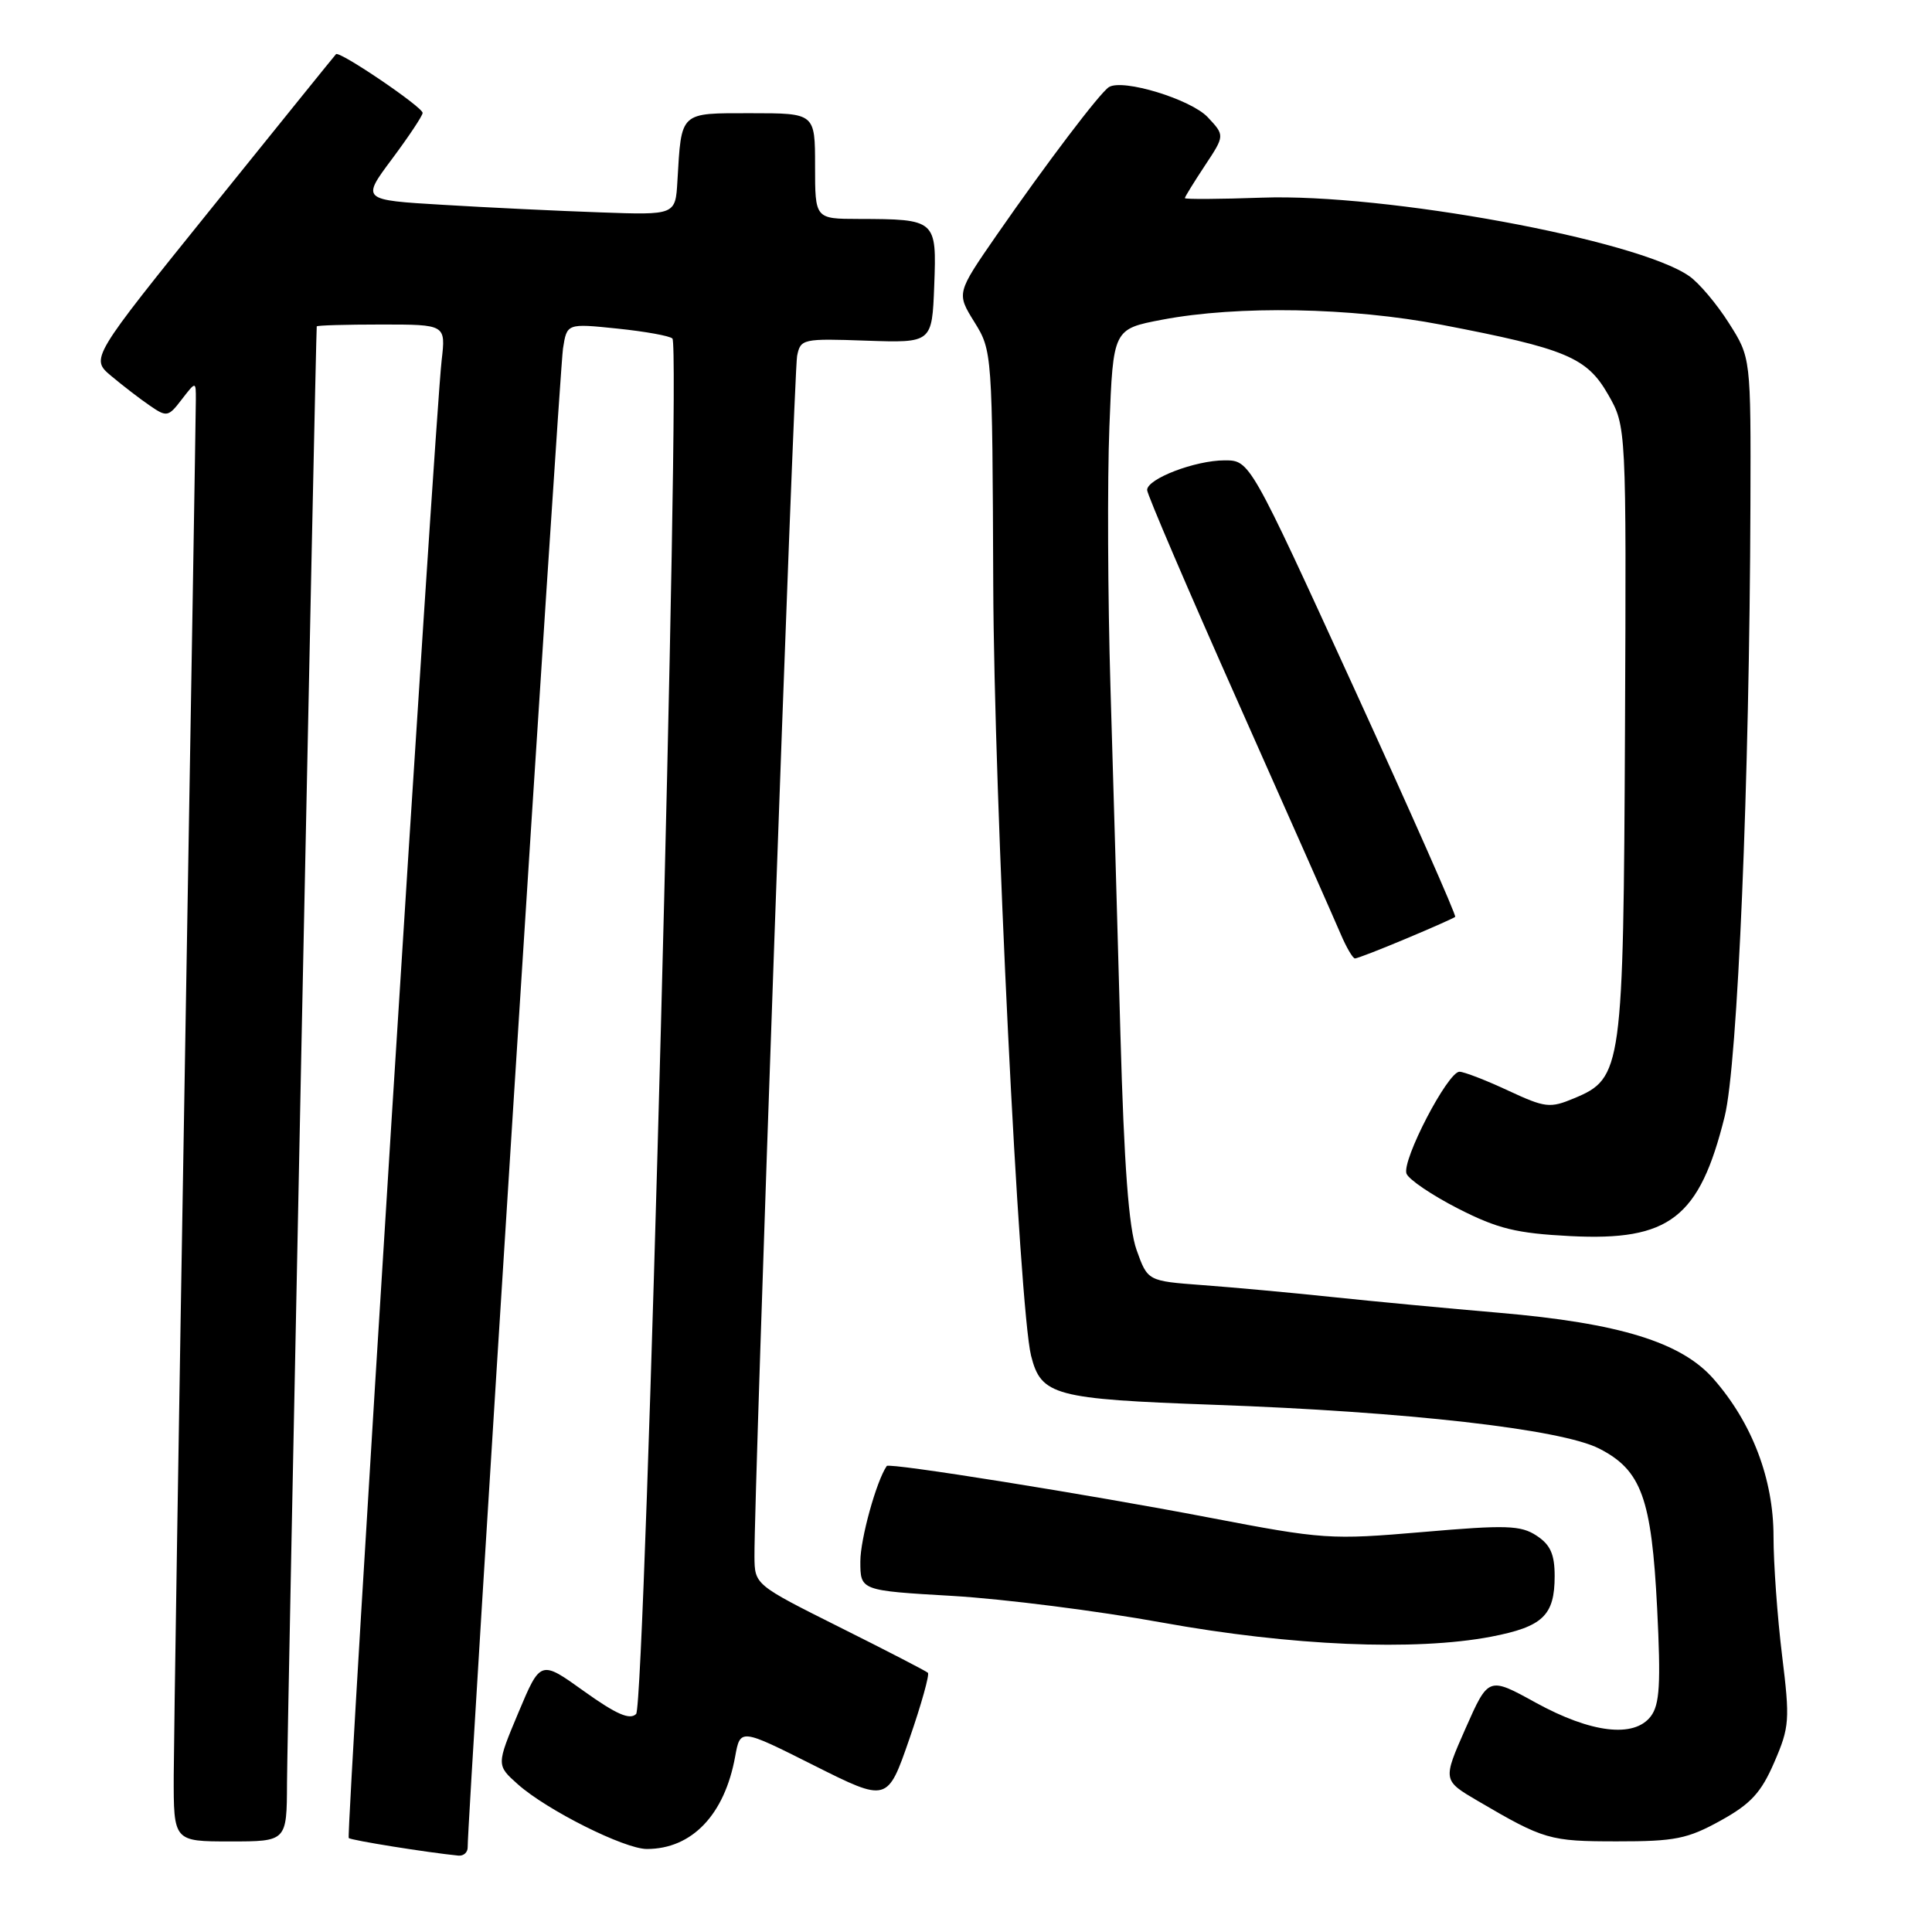<?xml version="1.0" encoding="UTF-8" standalone="no"?>
<!DOCTYPE svg PUBLIC "-//W3C//DTD SVG 1.1//EN" "http://www.w3.org/Graphics/SVG/1.1/DTD/svg11.dtd" >
<svg xmlns="http://www.w3.org/2000/svg" xmlns:xlink="http://www.w3.org/1999/xlink" version="1.1" viewBox="0 0 256 256">
 <g >
 <path fill="currentColor"
d=" M 61.97 244.75 C 61.91 241.52 74.14 49.09 74.60 46.18 C 75.12 42.85 75.12 42.85 81.81 43.54 C 85.49 43.92 88.77 44.51 89.10 44.86 C 90.24 46.08 85.50 225.90 84.29 227.11 C 83.46 227.94 81.67 227.16 77.39 224.10 C 71.62 219.96 71.62 219.96 68.69 226.93 C 65.77 233.89 65.77 233.89 68.63 236.44 C 72.48 239.86 82.74 245.00 85.71 245.00 C 91.68 245.00 96.01 240.47 97.41 232.76 C 98.09 229.02 98.09 229.02 107.84 233.92 C 117.59 238.81 117.59 238.81 120.49 230.44 C 122.09 225.83 123.19 221.87 122.95 221.65 C 122.70 221.42 117.44 218.70 111.25 215.61 C 100.00 209.98 100.00 209.98 99.97 206.24 C 99.90 198.18 105.19 49.36 105.62 47.17 C 106.07 44.91 106.35 44.84 114.79 45.14 C 123.50 45.44 123.50 45.44 123.79 37.85 C 124.12 29.09 124.06 29.04 113.75 29.01 C 108.00 29.00 108.00 29.00 108.00 22.00 C 108.00 15.00 108.00 15.00 99.52 15.00 C 89.99 15.00 90.31 14.70 89.76 24.00 C 89.50 28.50 89.50 28.50 79.50 28.14 C 74.00 27.95 64.64 27.50 58.69 27.14 C 47.89 26.50 47.89 26.50 51.94 21.07 C 54.17 18.08 56.00 15.33 56.00 14.96 C 56.00 14.18 44.96 6.69 44.52 7.18 C 44.35 7.35 36.97 16.50 28.10 27.50 C 11.98 47.50 11.98 47.50 14.74 49.82 C 16.26 51.09 18.56 52.87 19.86 53.75 C 22.09 55.29 22.31 55.25 24.08 52.93 C 25.96 50.50 25.96 50.50 25.95 53.00 C 25.95 54.38 25.30 93.97 24.50 141.00 C 23.70 188.03 23.04 230.44 23.02 235.25 C 23.00 244.00 23.00 244.00 30.50 244.00 C 38.00 244.00 38.00 244.00 38.03 236.25 C 38.05 230.16 41.84 44.24 41.97 43.25 C 41.99 43.11 45.84 43.00 50.53 43.00 C 59.07 43.00 59.07 43.00 58.52 47.75 C 57.61 55.62 45.83 243.16 46.21 243.55 C 46.52 243.85 56.62 245.47 60.75 245.88 C 61.44 245.94 61.99 245.44 61.97 244.75 Z  M 227.97 241.25 C 231.99 239.03 233.36 237.54 235.10 233.51 C 237.12 228.84 237.19 227.93 236.13 219.32 C 235.51 214.26 235.00 207.18 235.00 203.59 C 235.00 195.99 232.16 188.53 227.05 182.71 C 222.79 177.85 214.58 175.32 198.64 173.95 C 191.96 173.38 182.00 172.44 176.50 171.86 C 171.00 171.28 163.25 170.57 159.28 170.28 C 152.07 169.74 152.07 169.74 150.60 165.62 C 149.56 162.68 148.95 154.47 148.46 137.00 C 148.09 123.53 147.50 102.83 147.14 91.00 C 146.79 79.17 146.72 63.67 147.00 56.55 C 147.50 43.60 147.50 43.60 154.00 42.36 C 163.99 40.46 179.06 40.73 191.00 43.03 C 207.52 46.20 210.26 47.35 213.08 52.27 C 215.50 56.50 215.50 56.50 215.32 96.62 C 215.11 141.71 214.95 142.87 208.60 145.52 C 205.37 146.87 204.77 146.80 199.82 144.50 C 196.89 143.13 194.00 142.02 193.39 142.01 C 191.84 142.00 185.71 153.79 186.37 155.52 C 186.67 156.29 189.74 158.37 193.20 160.14 C 198.46 162.82 200.91 163.42 208.08 163.79 C 221.23 164.46 225.19 161.39 228.53 147.93 C 230.25 141.03 231.82 103.58 231.94 66.95 C 232.00 47.39 232.00 47.39 229.10 42.83 C 227.51 40.31 225.15 37.51 223.85 36.60 C 217.01 31.77 183.52 25.61 167.25 26.19 C 161.61 26.39 157.00 26.42 157.00 26.25 C 157.00 26.09 158.19 24.16 159.65 21.95 C 162.30 17.95 162.30 17.95 160.03 15.53 C 157.80 13.16 148.78 10.40 146.94 11.54 C 145.76 12.27 138.65 21.65 132.05 31.17 C 126.74 38.85 126.74 38.85 129.11 42.67 C 131.47 46.47 131.49 46.72 131.61 77.50 C 131.71 105.52 135.05 173.35 136.62 179.63 C 137.95 184.92 139.68 185.38 160.82 186.14 C 186.41 187.05 206.85 189.37 211.89 191.94 C 217.50 194.80 218.84 198.51 219.58 213.10 C 220.08 223.14 219.92 225.86 218.74 227.42 C 216.53 230.32 210.85 229.65 203.49 225.61 C 197.23 222.16 197.23 222.16 194.19 229.03 C 191.16 235.90 191.16 235.90 195.83 238.64 C 204.59 243.77 205.33 243.99 214.25 243.99 C 221.93 244.00 223.61 243.66 227.97 241.25 Z  M 197.58 216.87 C 204.44 215.55 206.00 214.06 206.00 208.83 C 206.00 205.94 205.43 204.68 203.60 203.48 C 201.51 202.11 199.60 202.04 188.54 203.00 C 176.27 204.05 175.36 203.99 160.18 201.08 C 144.17 198.01 117.81 193.79 117.50 194.25 C 116.12 196.25 114.00 203.93 114.00 206.90 C 114.00 210.76 114.00 210.76 126.25 211.47 C 132.99 211.87 145.47 213.45 154.00 215.00 C 171.07 218.09 187.52 218.79 197.58 216.87 Z  M 186.28 124.39 C 189.70 122.96 192.64 121.65 192.82 121.49 C 193.00 121.33 186.95 107.65 179.38 91.10 C 165.61 61.00 165.61 61.00 162.27 61.00 C 158.37 61.00 152.00 63.44 152.00 64.93 C 152.00 65.50 157.46 78.24 164.13 93.23 C 170.80 108.23 176.88 121.96 177.64 123.75 C 178.40 125.54 179.26 127.00 179.54 127.00 C 179.83 127.00 182.86 125.83 186.28 124.39 Z "/>
</g>
</svg>